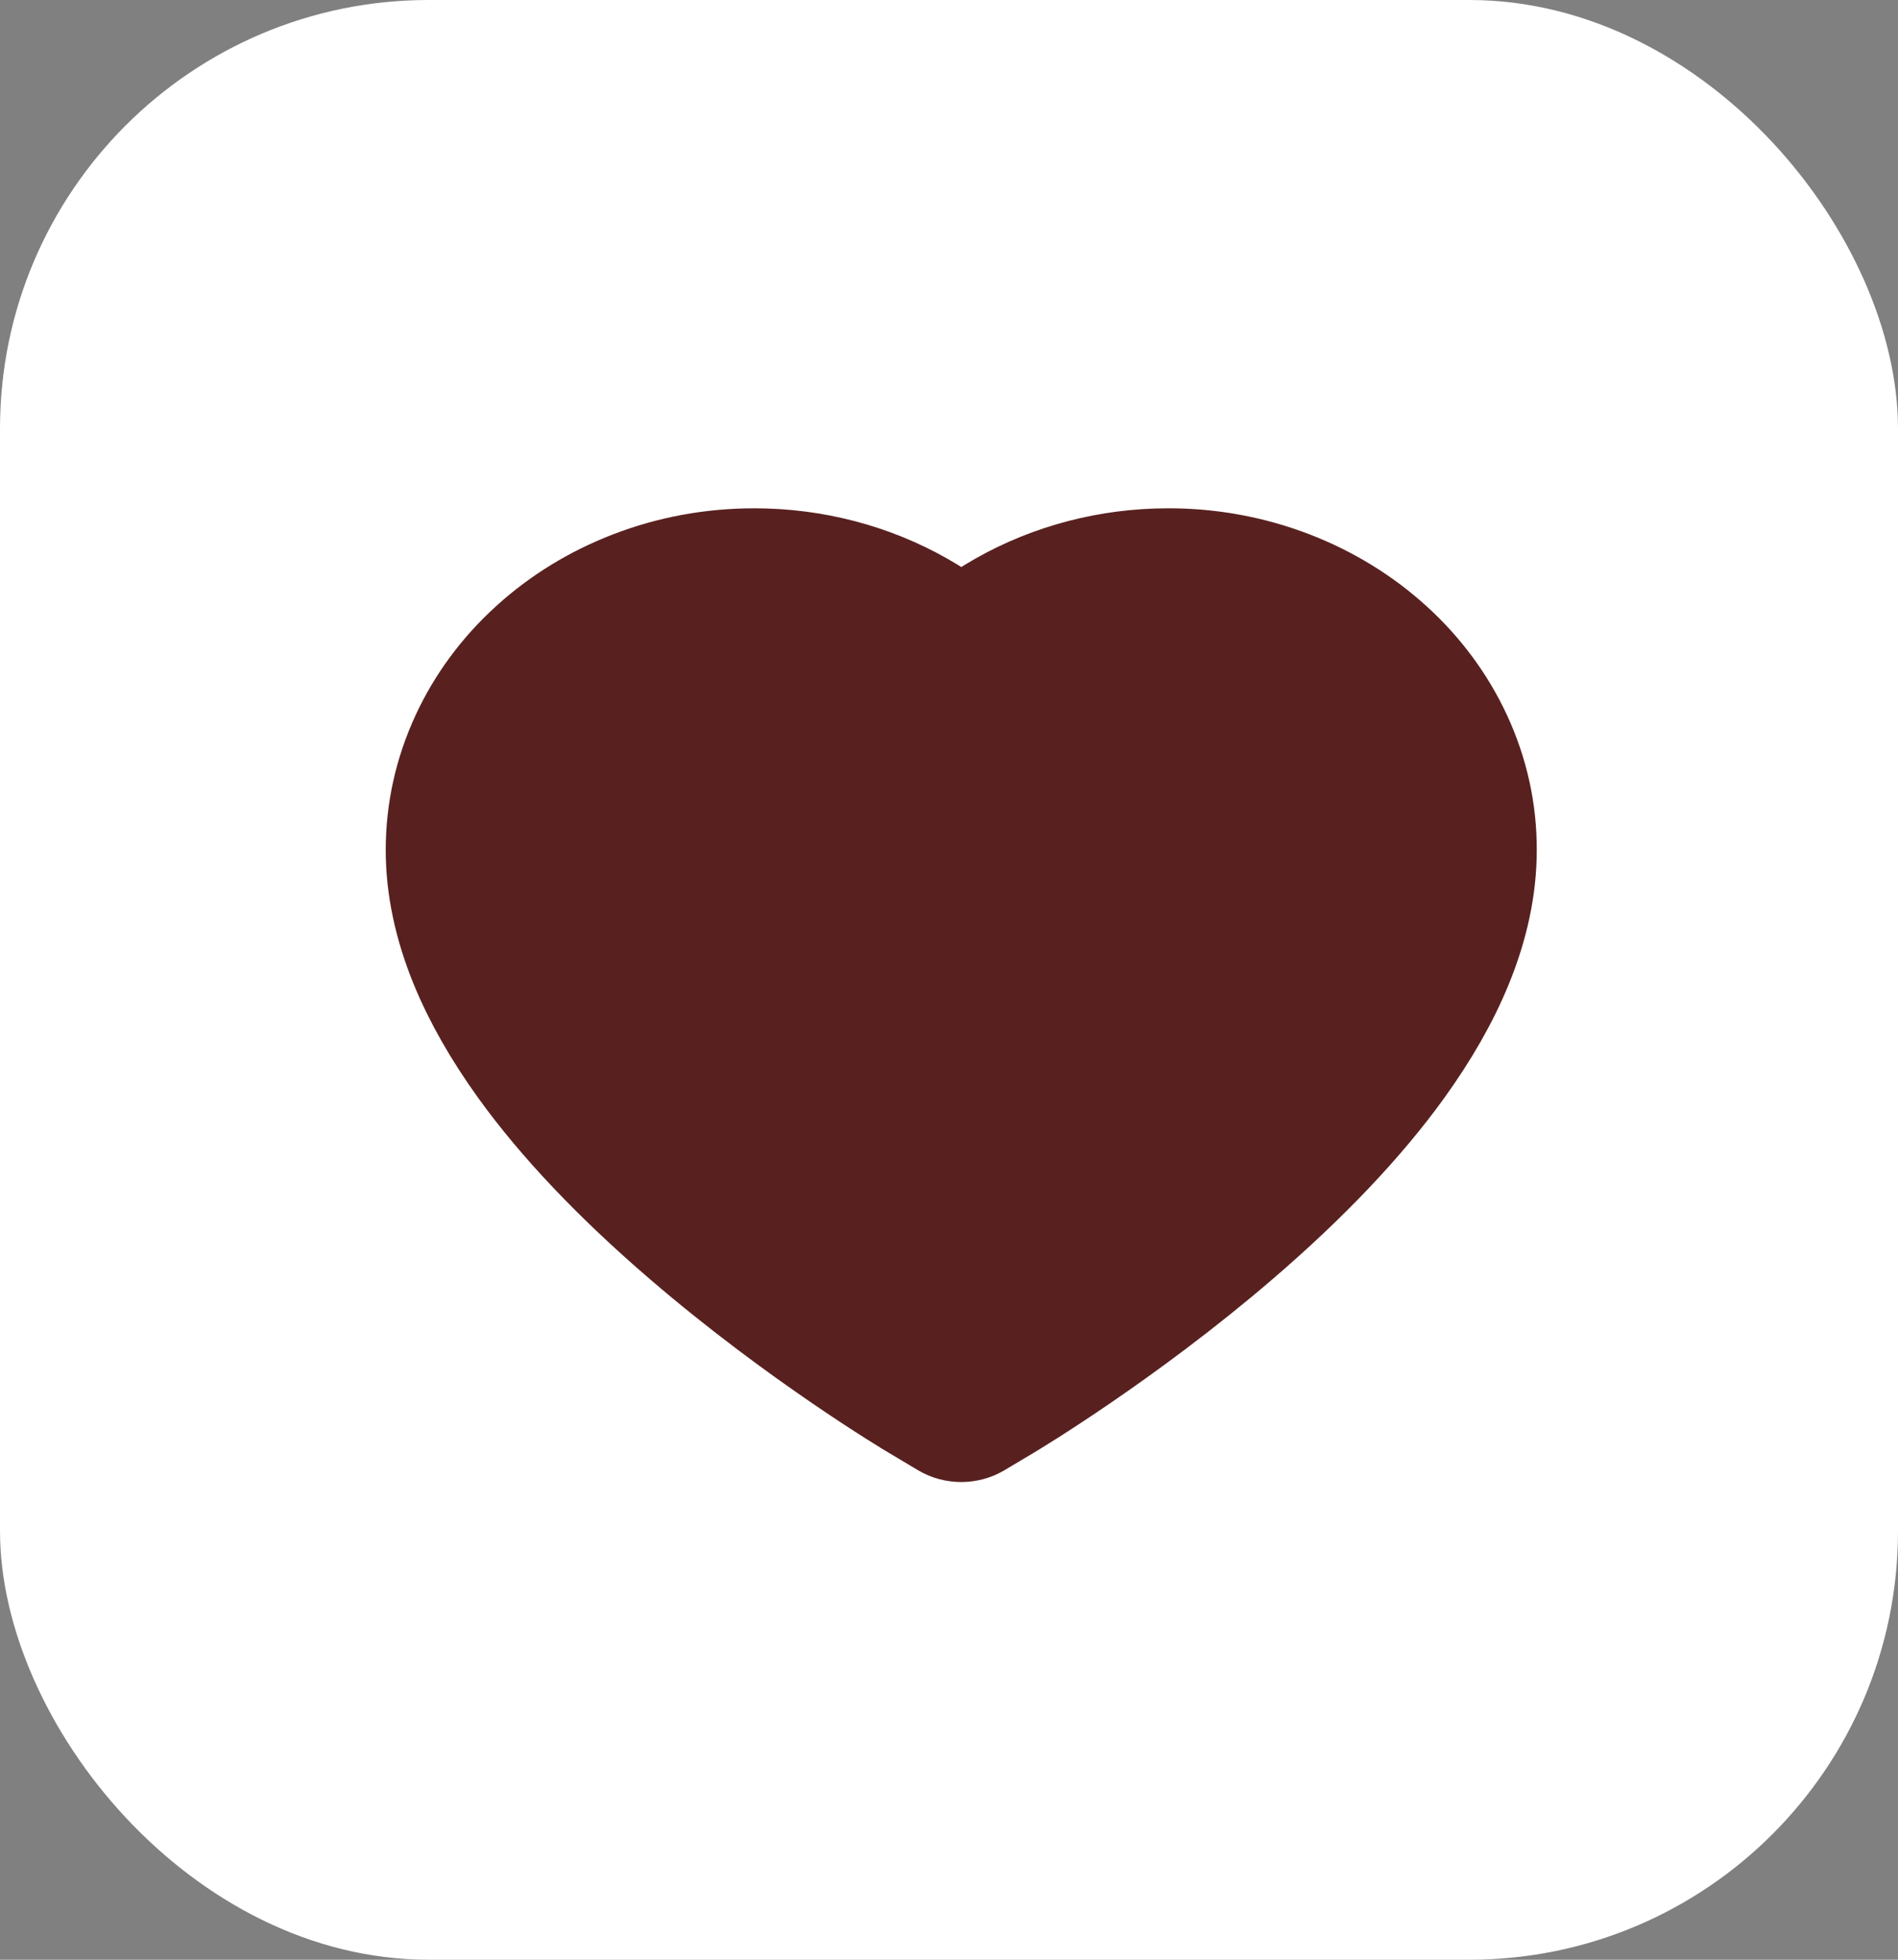 <svg width="31" height="32" viewBox="0 0 31 32" fill="none" xmlns="http://www.w3.org/2000/svg">
<rect x="0" y="0" width="31" height="32" fill="#808080" stroke="none"/>
<rect width="31" height="32" rx="7" fill="white"/>
<path d="M23.979 11.972C23.709 11.39 23.32 10.863 22.833 10.42C22.346 9.976 21.771 9.623 21.141 9.38C20.488 9.128 19.787 8.998 19.079 9C18.086 9 17.117 9.253 16.275 9.731C16.074 9.845 15.882 9.971 15.701 10.107C15.52 9.971 15.328 9.845 15.127 9.731C14.285 9.253 13.316 9 12.323 9C11.608 9 10.915 9.127 10.261 9.38C9.628 9.624 9.058 9.974 8.569 10.42C8.082 10.863 7.692 11.39 7.423 11.972C7.143 12.577 7 13.219 7 13.881C7 14.505 7.137 15.155 7.409 15.816C7.636 16.369 7.963 16.942 8.38 17.521C9.04 18.437 9.949 19.393 11.077 20.361C12.946 21.967 14.797 23.076 14.875 23.121L15.353 23.406C15.564 23.531 15.836 23.531 16.047 23.406L16.525 23.121C16.603 23.074 18.452 21.967 20.323 20.361C21.451 19.393 22.36 18.437 23.02 17.521C23.437 16.942 23.765 16.369 23.991 15.816C24.263 15.155 24.4 14.505 24.4 13.881C24.402 13.219 24.259 12.577 23.979 11.972V11.972Z" fill="#58211F" stroke="#58211F" stroke-width="1.4"/>
</svg>
